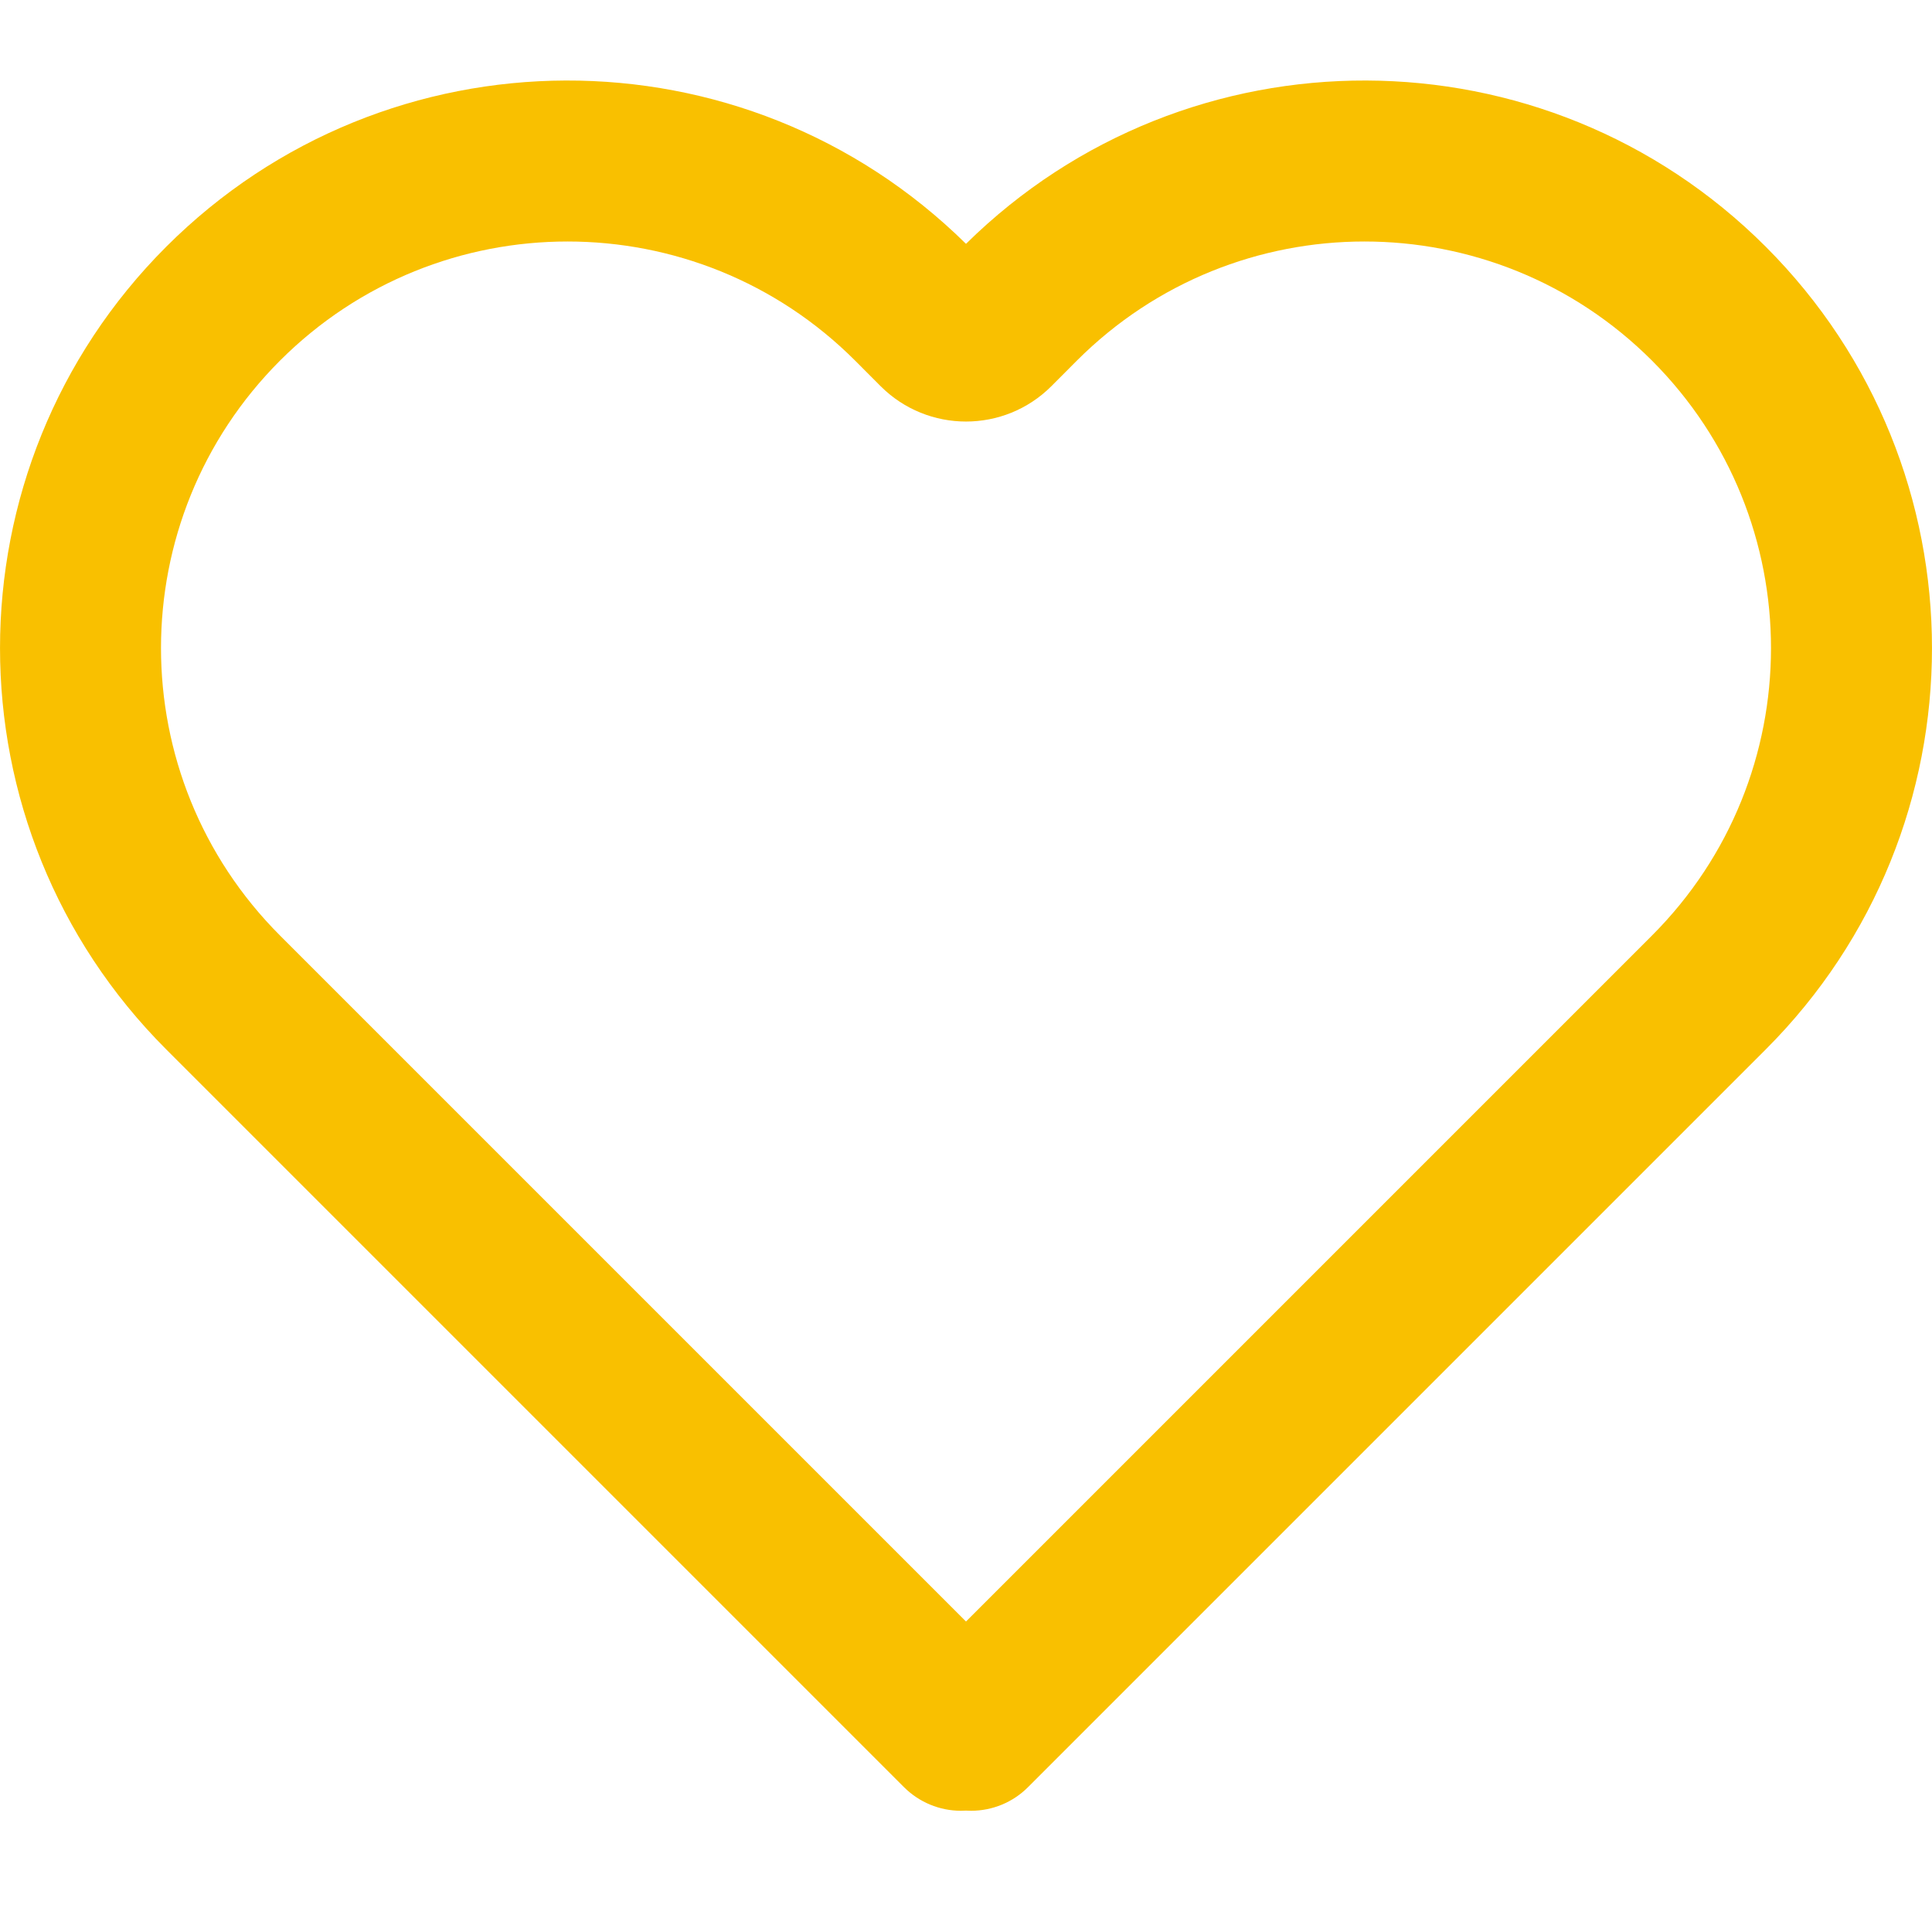 <svg width="24" height="24" viewBox="0 0 24 24" fill="none" xmlns="http://www.w3.org/2000/svg">
<path fill-rule="evenodd" clip-rule="evenodd" d="M10.622 4.479C8.649 2.507 5.452 2.507 3.479 4.479C1.507 6.452 1.507 9.649 3.479 11.622L12 20.143L20.521 11.622C22.493 9.65 22.493 6.452 20.521 4.479C18.548 2.507 15.351 2.507 13.378 4.479L13.061 4.797C12.475 5.383 11.525 5.383 10.939 4.797L10.622 4.479ZM11.999 22.492C11.979 22.493 11.958 22.494 11.937 22.494C11.672 22.494 11.417 22.388 11.23 22.201L2.065 13.036C-0.688 10.283 -0.688 5.818 2.065 3.065C4.807 0.324 9.244 0.312 12 3.029C14.756 0.312 19.194 0.324 21.935 3.065C24.688 5.819 24.688 10.283 21.935 13.036L12.77 22.201C12.583 22.389 12.328 22.494 12.063 22.494C12.042 22.494 12.021 22.493 11.999 22.492Z" fill="#F9C000"/>
</svg>
